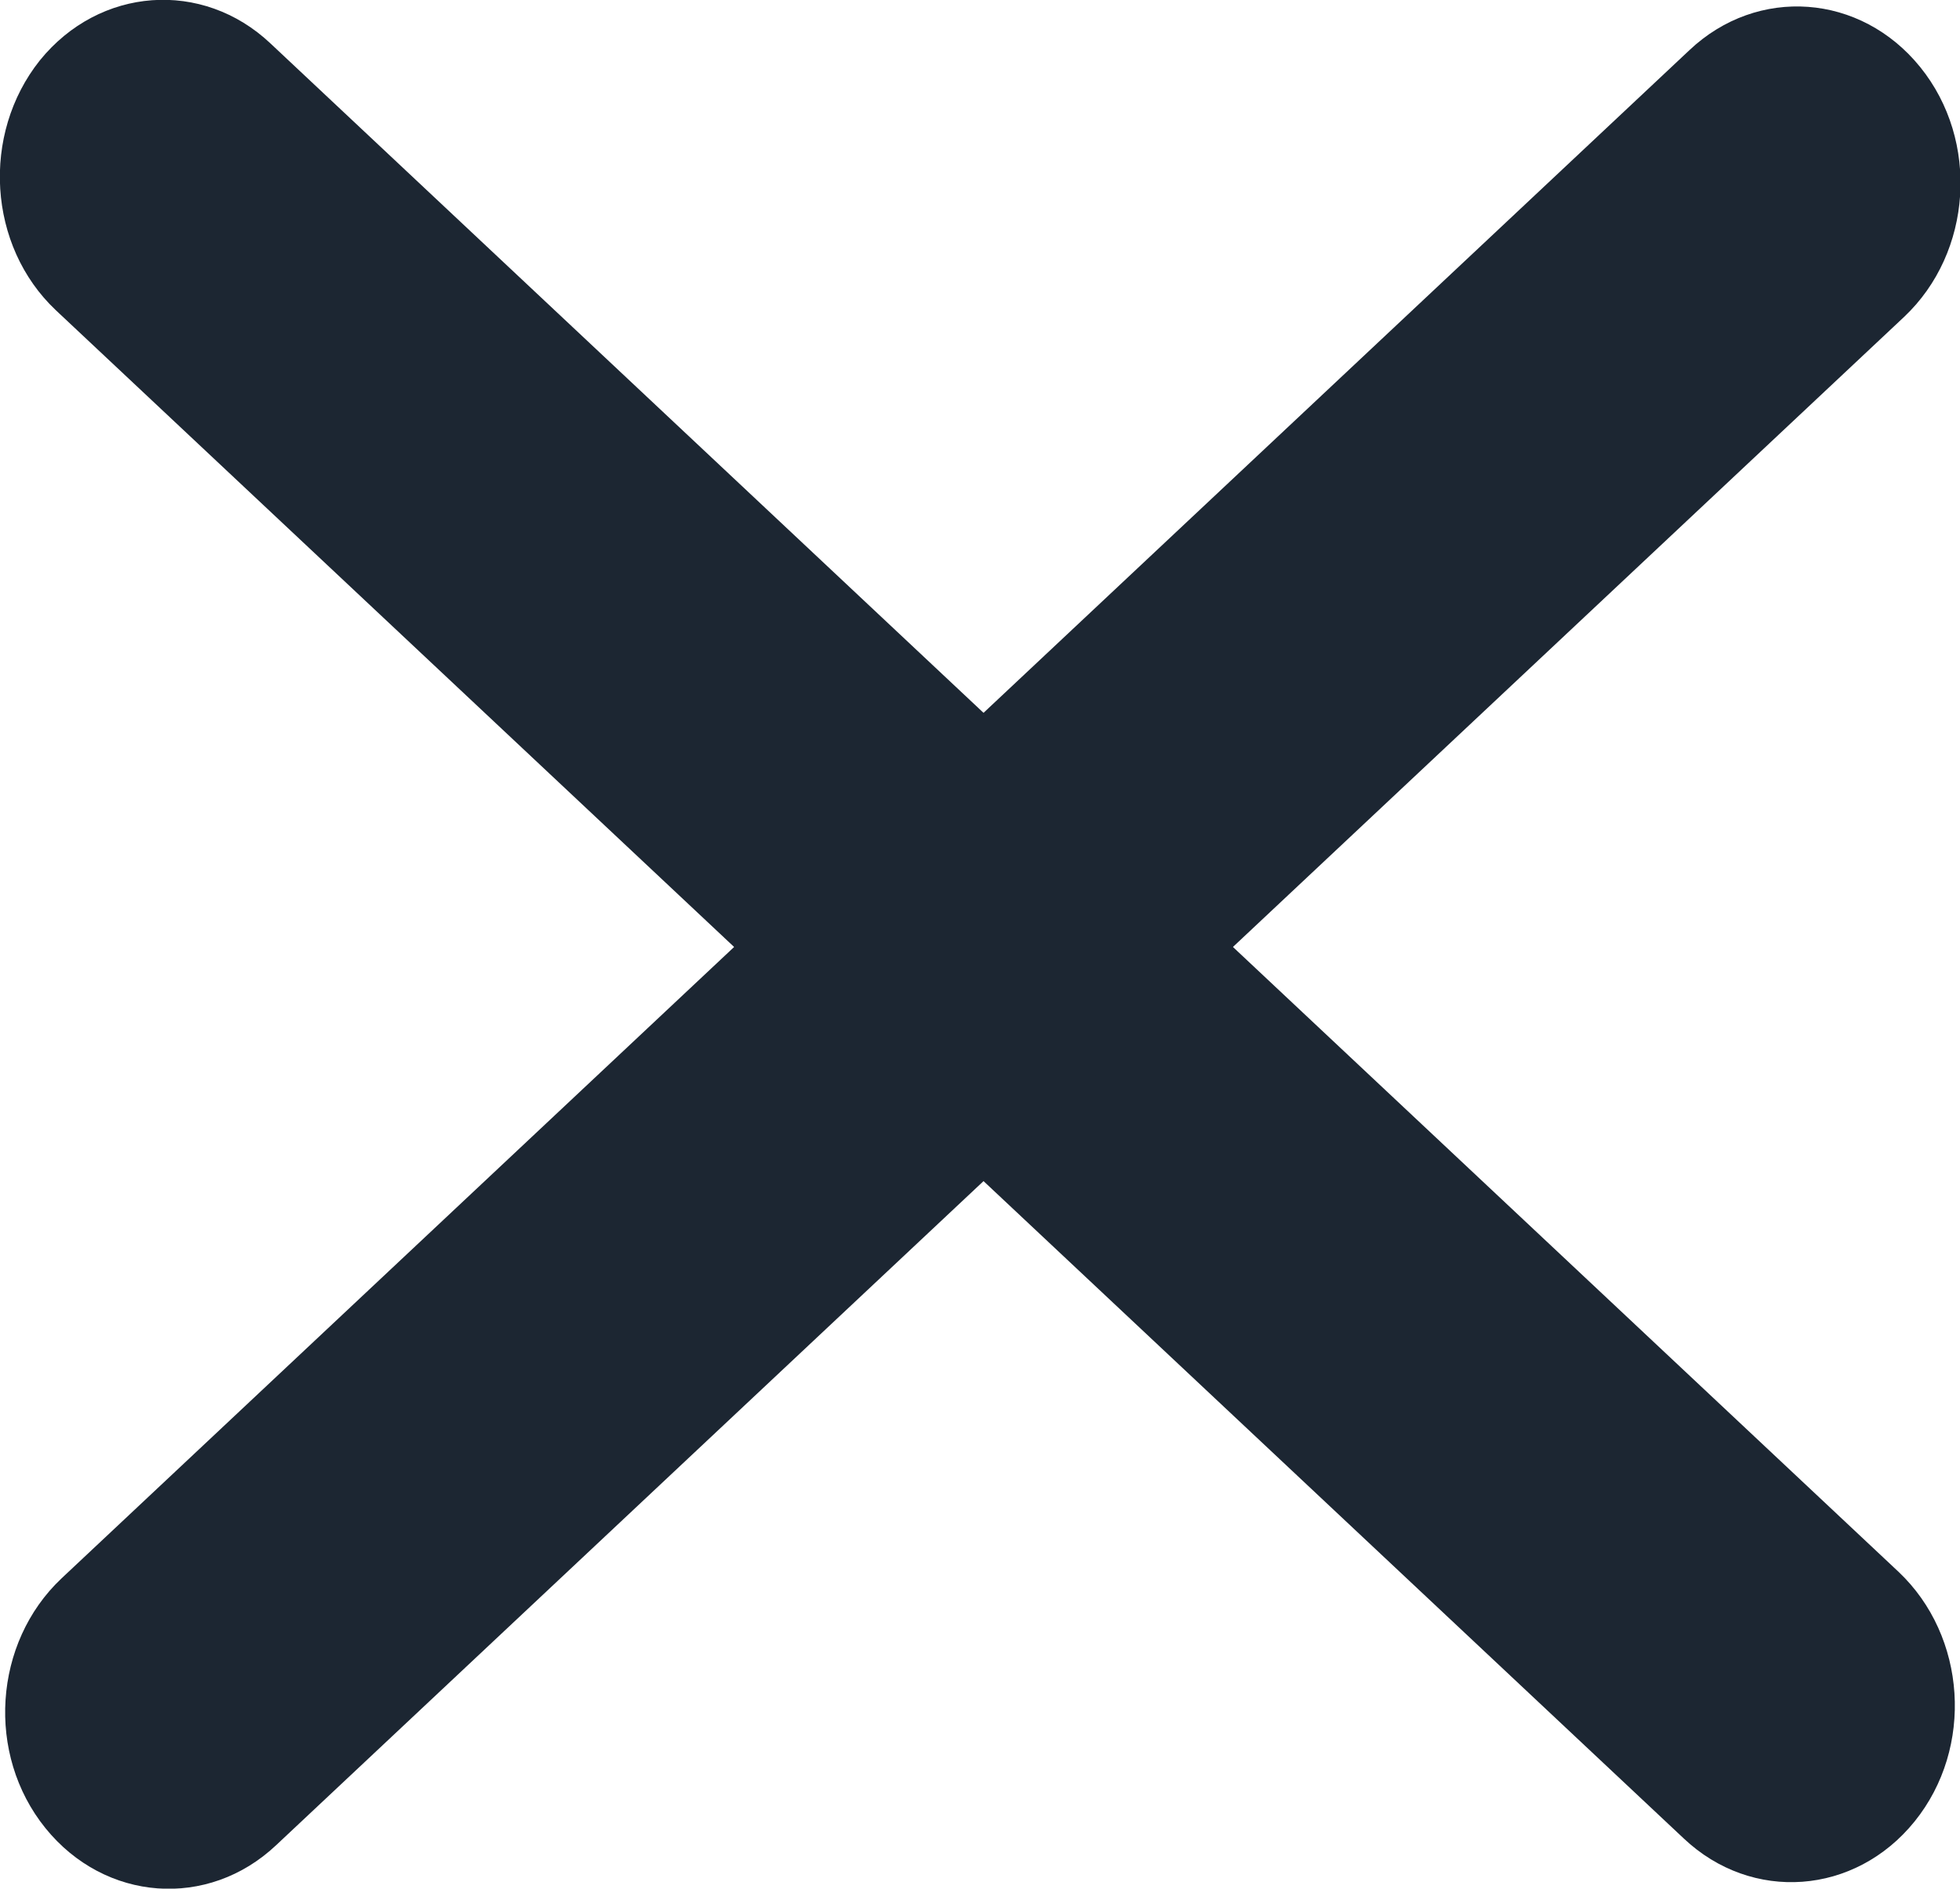 <?xml version="1.0" encoding="UTF-8"?>
<svg id="Layer_2" data-name="Layer 2" xmlns="http://www.w3.org/2000/svg" viewBox="0 0 20.72 19.97">
  <defs>
    <style>
      .cls-1 {
        fill: #1c2632;
      }
    </style>
  </defs>
  <g id="Layer_1-2" data-name="Layer 1">
    <g>
      <path class="cls-1" d="M17.8,19.44L.59,3.28C-.13,2.6-.2,1.42.42.64h0C1.05-.14,2.14-.22,2.86.46l17.21,16.16c.72.68.8,1.86.17,2.64h0c-.63.78-1.72.86-2.44.18Z"/>
      <path class="cls-1" d="M2.92,19.51L20.13,3.35c.72-.68.8-1.86.17-2.64h0c-.63-.78-1.72-.86-2.44-.18L.65,16.69c-.72.68-.8,1.86-.17,2.64h0c.63.78,1.72.86,2.44.18Z"/>
    </g>
  </g>
</svg>